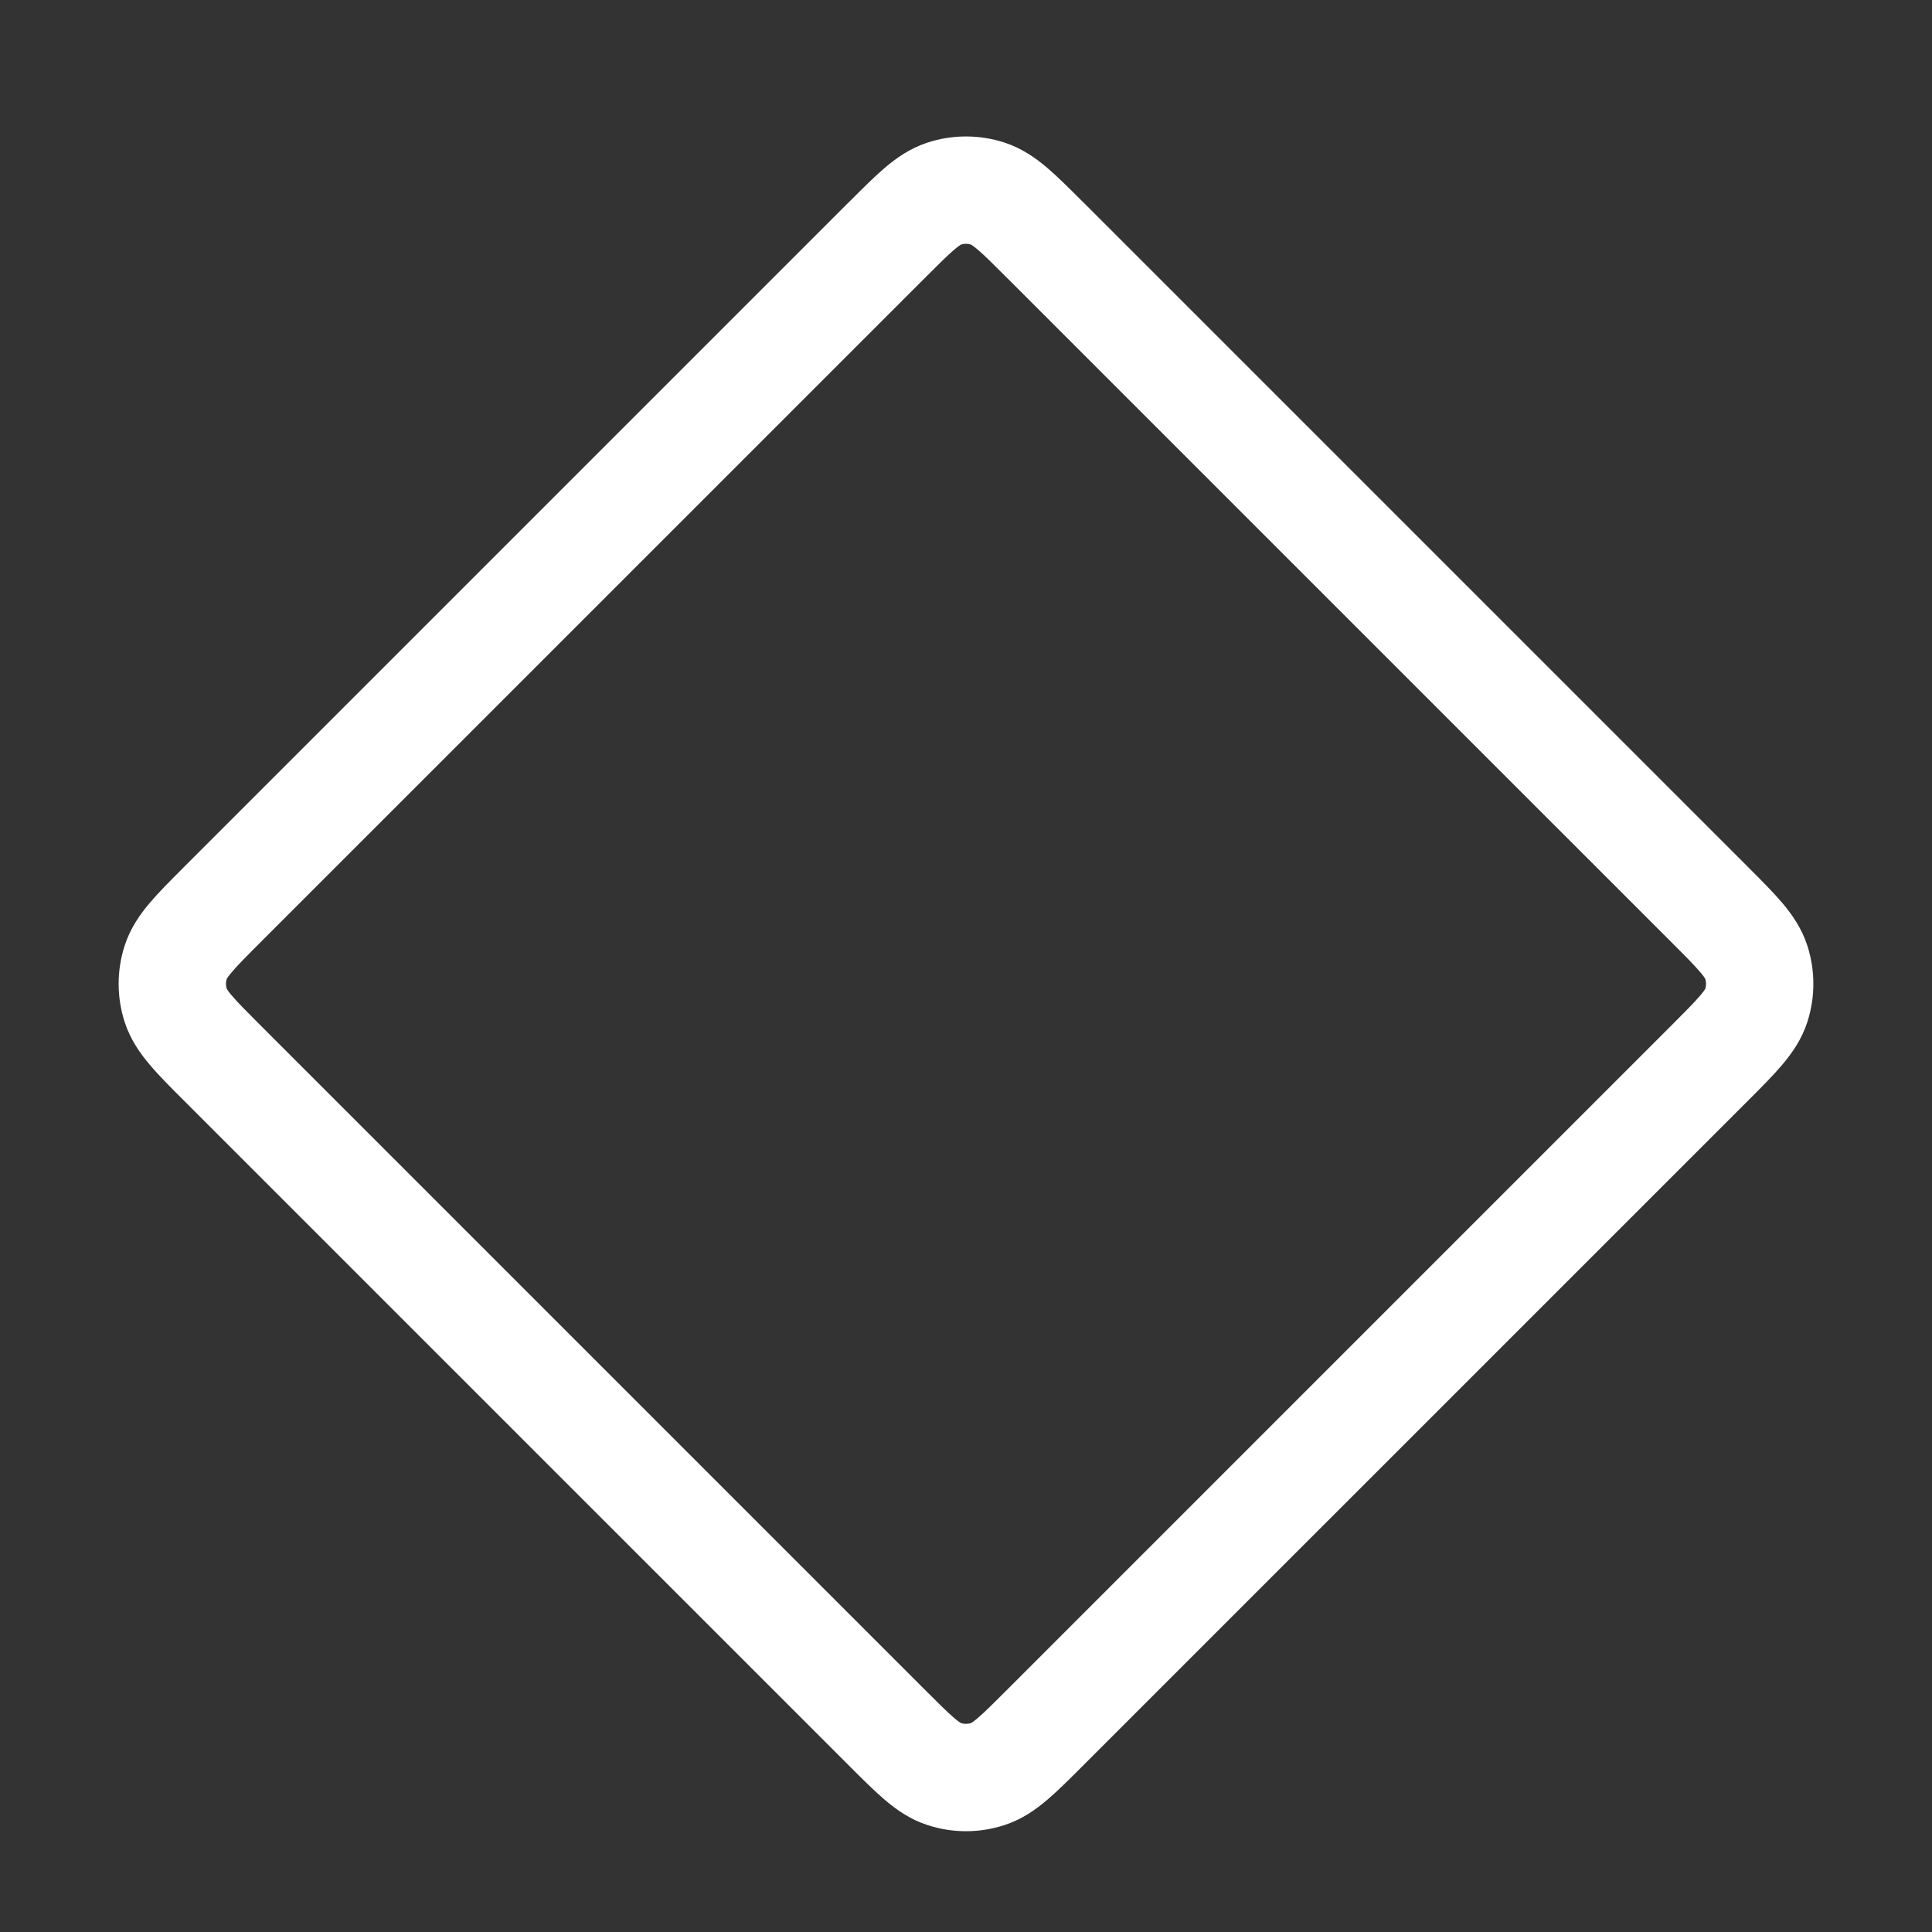 <svg width="36" height="36" viewBox="0 0 36 36" fill="none" xmlns="http://www.w3.org/2000/svg">
<rect x="0" y="0" width="36" height="36" fill="#333333" stroke="none"/>
<path fill-rule="evenodd" clip-rule="evenodd" d="M20.169 3.754C20.178 3.762 20.186 3.77 20.194 3.778L32.579 16.163C32.818 16.402 33.038 16.622 33.207 16.821C33.389 17.036 33.57 17.292 33.676 17.617C33.827 18.082 33.827 18.583 33.676 19.047C33.57 19.373 33.389 19.628 33.207 19.843C33.038 20.043 32.818 20.263 32.579 20.502L20.169 32.911C19.93 33.15 19.71 33.37 19.511 33.539C19.296 33.722 19.041 33.903 18.715 34.008C18.25 34.16 17.75 34.16 17.285 34.008C16.959 33.903 16.704 33.722 16.489 33.539C16.29 33.37 16.07 33.15 15.831 32.911L3.421 20.502C3.182 20.263 2.962 20.043 2.793 19.843C2.611 19.628 2.43 19.373 2.324 19.047C2.173 18.583 2.173 18.082 2.324 17.617C2.43 17.292 2.611 17.036 2.793 16.821C2.962 16.622 3.182 16.402 3.421 16.163L15.806 3.778C15.814 3.77 15.822 3.762 15.831 3.754C16.07 3.515 16.29 3.295 16.489 3.125C16.704 2.943 16.959 2.762 17.285 2.656C17.75 2.505 18.25 2.505 18.715 2.656C19.041 2.762 19.296 2.943 19.511 3.125C19.71 3.295 19.93 3.515 20.169 3.754ZM18.088 4.555L18.09 4.556L18.088 4.555ZM18.092 4.557C18.103 4.563 18.141 4.586 18.217 4.65C18.346 4.76 18.508 4.921 18.78 5.193L31.14 17.552C31.412 17.824 31.573 17.986 31.682 18.116C31.747 18.192 31.77 18.229 31.776 18.241C31.794 18.3 31.794 18.364 31.776 18.424C31.77 18.435 31.747 18.473 31.682 18.549C31.573 18.678 31.412 18.84 31.14 19.112L18.78 31.472C18.508 31.744 18.346 31.905 18.217 32.015C18.141 32.079 18.103 32.102 18.092 32.108C18.032 32.126 17.968 32.126 17.908 32.108C17.897 32.102 17.859 32.079 17.783 32.015C17.654 31.905 17.492 31.744 17.22 31.472L4.86 19.112C4.588 18.84 4.428 18.678 4.318 18.549C4.253 18.473 4.23 18.435 4.224 18.424C4.206 18.364 4.206 18.3 4.224 18.241C4.23 18.229 4.253 18.192 4.318 18.116C4.428 17.986 4.588 17.824 4.86 17.552L17.22 5.193C17.492 4.921 17.654 4.76 17.783 4.65C17.859 4.586 17.897 4.563 17.908 4.557C17.968 4.538 18.032 4.538 18.092 4.557ZM17.912 4.555L17.91 4.556L17.912 4.555ZM4.223 18.244L4.223 18.242L4.223 18.244ZM18.088 32.11L18.09 32.109L18.088 32.11ZM31.778 18.42L31.777 18.422L31.778 18.42ZM31.778 18.244L31.777 18.242L31.778 18.244Z" fill="white"/>
</svg>
